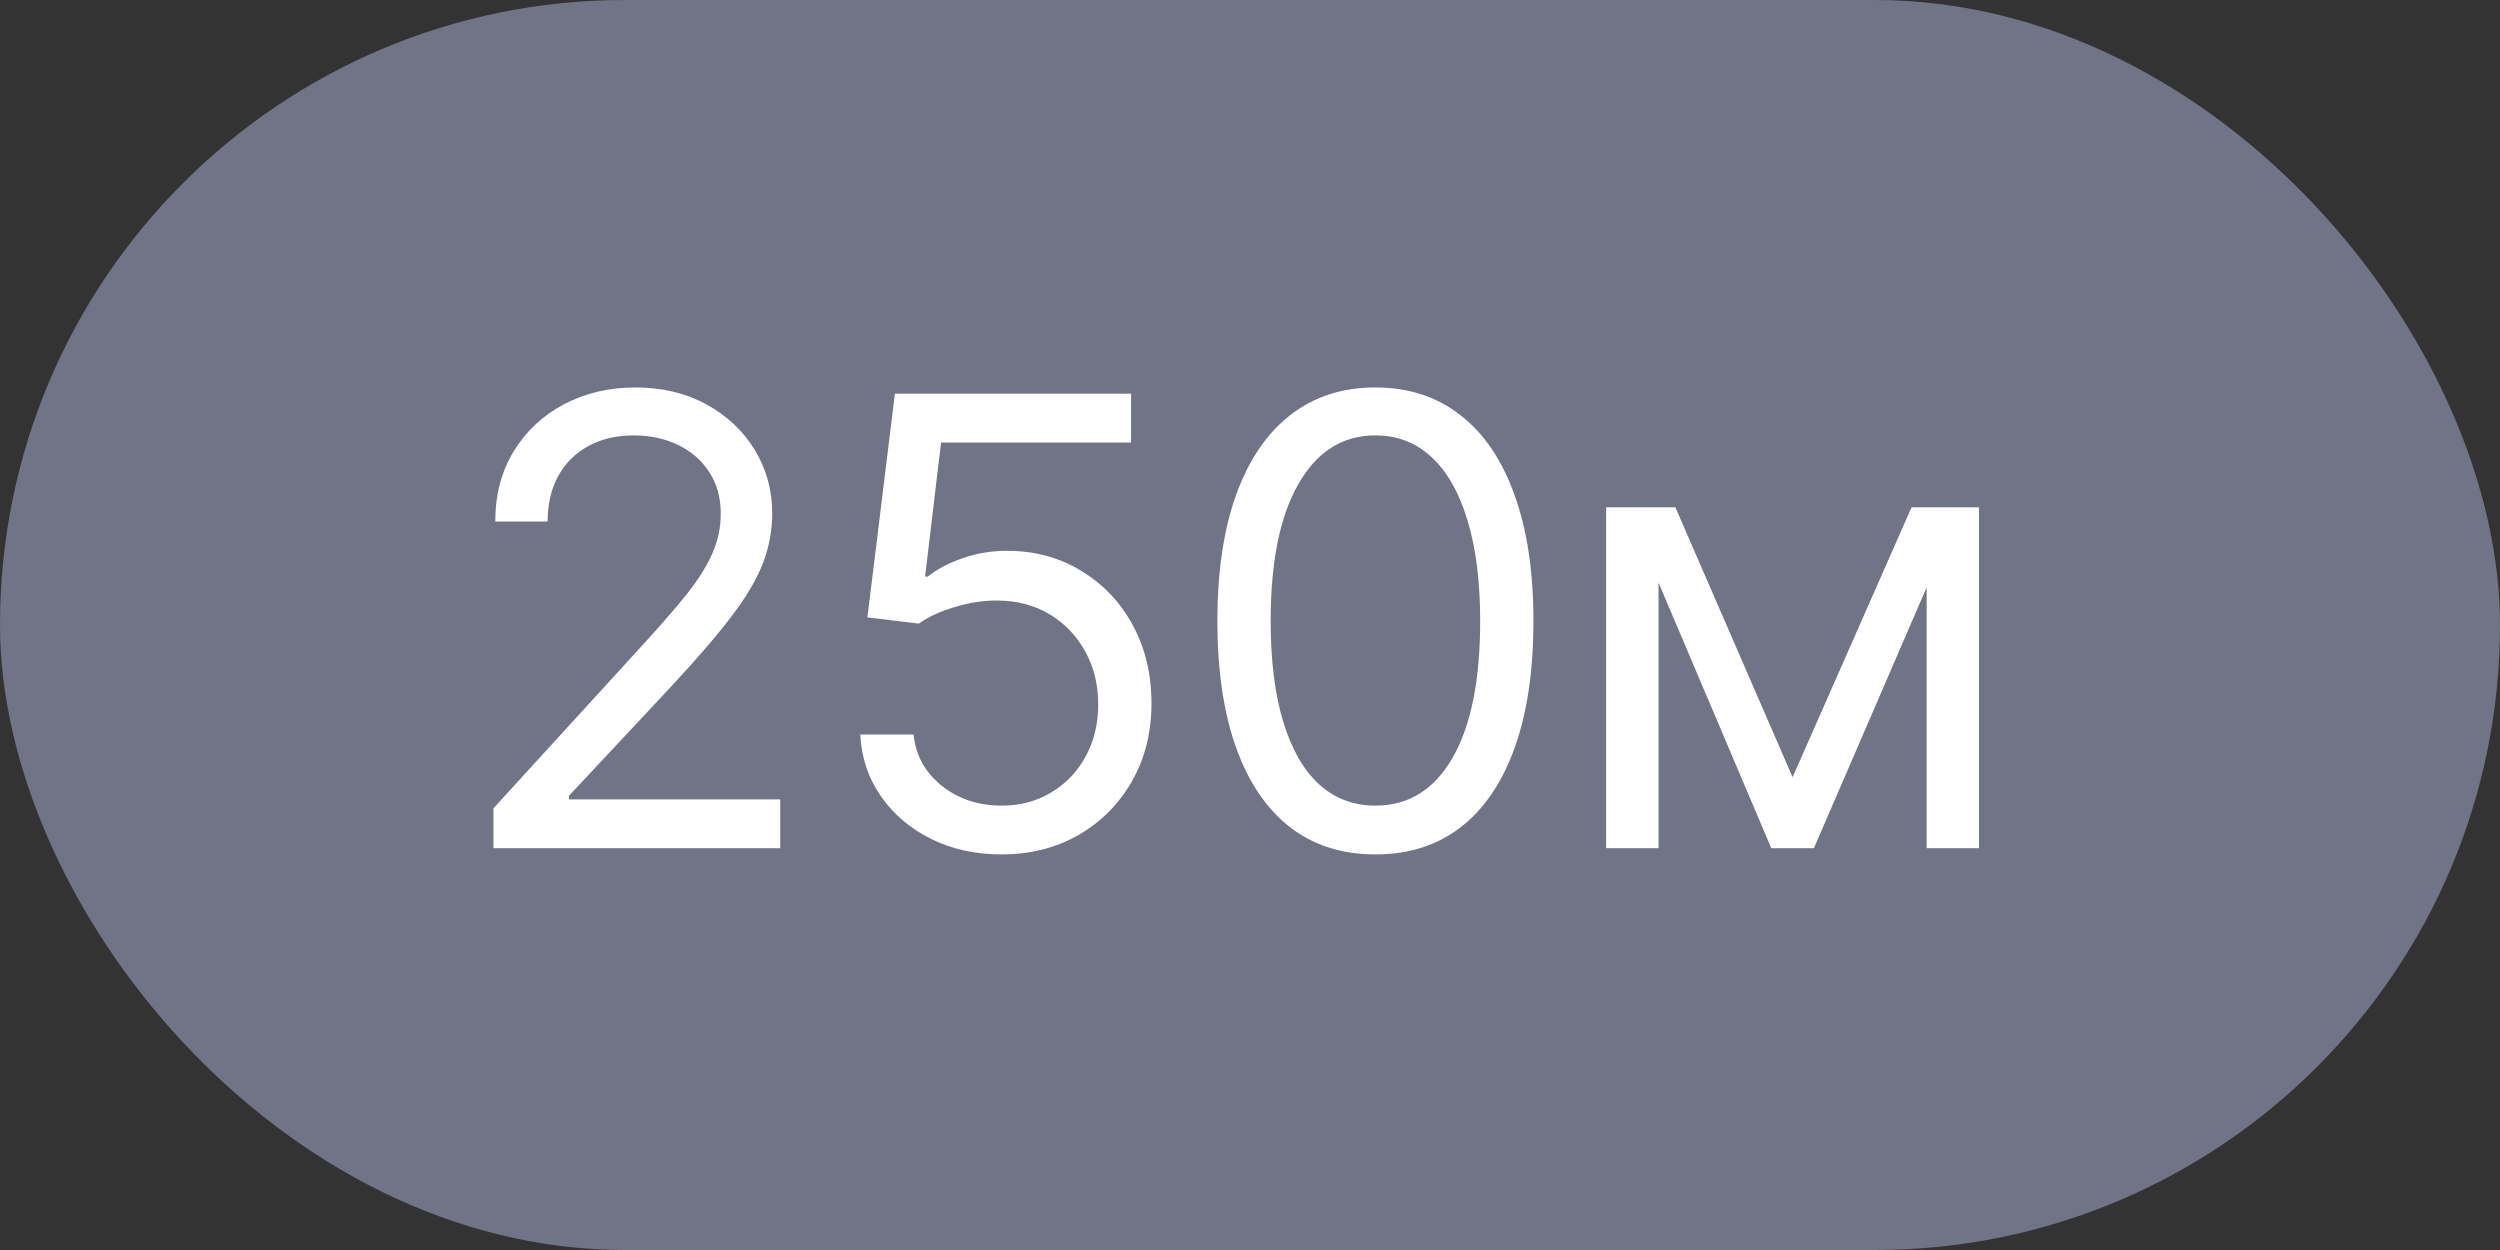 <svg width="56" height="28" viewBox="0 0 56 28" fill="none" xmlns="http://www.w3.org/2000/svg">
<rect x="0" y="0" width="56" height="28" fill="#333333" stroke="none"/>
<rect width="56" height="28" rx="14" fill="#717386"/>
<path d="M11.054 19V18.105L14.415 14.426C14.809 13.995 15.134 13.621 15.389 13.303C15.644 12.981 15.833 12.68 15.956 12.398C16.082 12.113 16.145 11.814 16.145 11.503C16.145 11.145 16.059 10.835 15.886 10.573C15.717 10.311 15.485 10.109 15.19 9.967C14.895 9.824 14.564 9.753 14.196 9.753C13.805 9.753 13.463 9.834 13.172 9.996C12.883 10.155 12.66 10.379 12.501 10.668C12.345 10.956 12.267 11.294 12.267 11.682H11.094C11.094 11.085 11.231 10.562 11.506 10.111C11.781 9.66 12.156 9.309 12.63 9.057C13.107 8.805 13.643 8.679 14.236 8.679C14.832 8.679 15.361 8.805 15.822 9.057C16.282 9.309 16.644 9.648 16.905 10.076C17.167 10.504 17.298 10.979 17.298 11.503C17.298 11.877 17.23 12.244 17.095 12.602C16.962 12.956 16.73 13.352 16.398 13.79C16.07 14.224 15.615 14.754 15.031 15.381L12.744 17.827V17.906H17.477V19H11.054ZM22.432 19.139C21.849 19.139 21.324 19.023 20.856 18.791C20.389 18.559 20.015 18.241 19.733 17.837C19.451 17.432 19.297 16.972 19.27 16.454H20.464C20.51 16.915 20.719 17.296 21.09 17.598C21.465 17.896 21.912 18.046 22.432 18.046C22.85 18.046 23.221 17.948 23.546 17.752C23.874 17.557 24.131 17.288 24.317 16.947C24.506 16.602 24.6 16.213 24.6 15.778C24.6 15.334 24.502 14.938 24.307 14.59C24.114 14.239 23.849 13.962 23.511 13.76C23.173 13.558 22.787 13.455 22.353 13.452C22.041 13.448 21.721 13.496 21.393 13.596C21.065 13.692 20.795 13.816 20.583 13.969L19.43 13.829L20.046 8.818H25.336V9.912H21.08L20.722 12.915H20.782C20.991 12.749 21.252 12.611 21.567 12.502C21.882 12.393 22.21 12.338 22.552 12.338C23.175 12.338 23.73 12.487 24.217 12.786C24.708 13.081 25.092 13.485 25.371 13.999C25.652 14.512 25.793 15.099 25.793 15.758C25.793 16.408 25.647 16.988 25.356 17.499C25.067 18.006 24.67 18.407 24.163 18.702C23.655 18.993 23.079 19.139 22.432 19.139ZM30.809 19.139C30.06 19.139 29.422 18.935 28.895 18.528C28.368 18.117 27.965 17.522 27.687 16.743C27.409 15.961 27.269 15.016 27.269 13.909C27.269 12.809 27.409 11.869 27.687 11.09C27.969 10.308 28.373 9.711 28.9 9.3C29.43 8.886 30.067 8.679 30.809 8.679C31.552 8.679 32.186 8.886 32.713 9.3C33.244 9.711 33.648 10.308 33.926 11.09C34.208 11.869 34.349 12.809 34.349 13.909C34.349 15.016 34.21 15.961 33.931 16.743C33.653 17.522 33.25 18.117 32.723 18.528C32.196 18.935 31.558 19.139 30.809 19.139ZM30.809 18.046C31.552 18.046 32.128 17.688 32.539 16.972C32.95 16.256 33.156 15.235 33.156 13.909C33.156 13.027 33.061 12.277 32.872 11.657C32.687 11.037 32.418 10.565 32.067 10.24C31.719 9.915 31.3 9.753 30.809 9.753C30.073 9.753 29.498 10.116 29.084 10.842C28.67 11.564 28.463 12.587 28.463 13.909C28.463 14.791 28.555 15.54 28.741 16.156C28.927 16.773 29.193 17.242 29.541 17.563C29.893 17.885 30.315 18.046 30.809 18.046ZM40.154 17.409L42.819 11.364H43.932L40.631 19H39.677L36.435 11.364H37.529L40.154 17.409ZM37.151 11.364V19H35.978V11.364H37.151ZM43.157 19V11.364H44.33V19H43.157Z" fill="white"/>
</svg>
